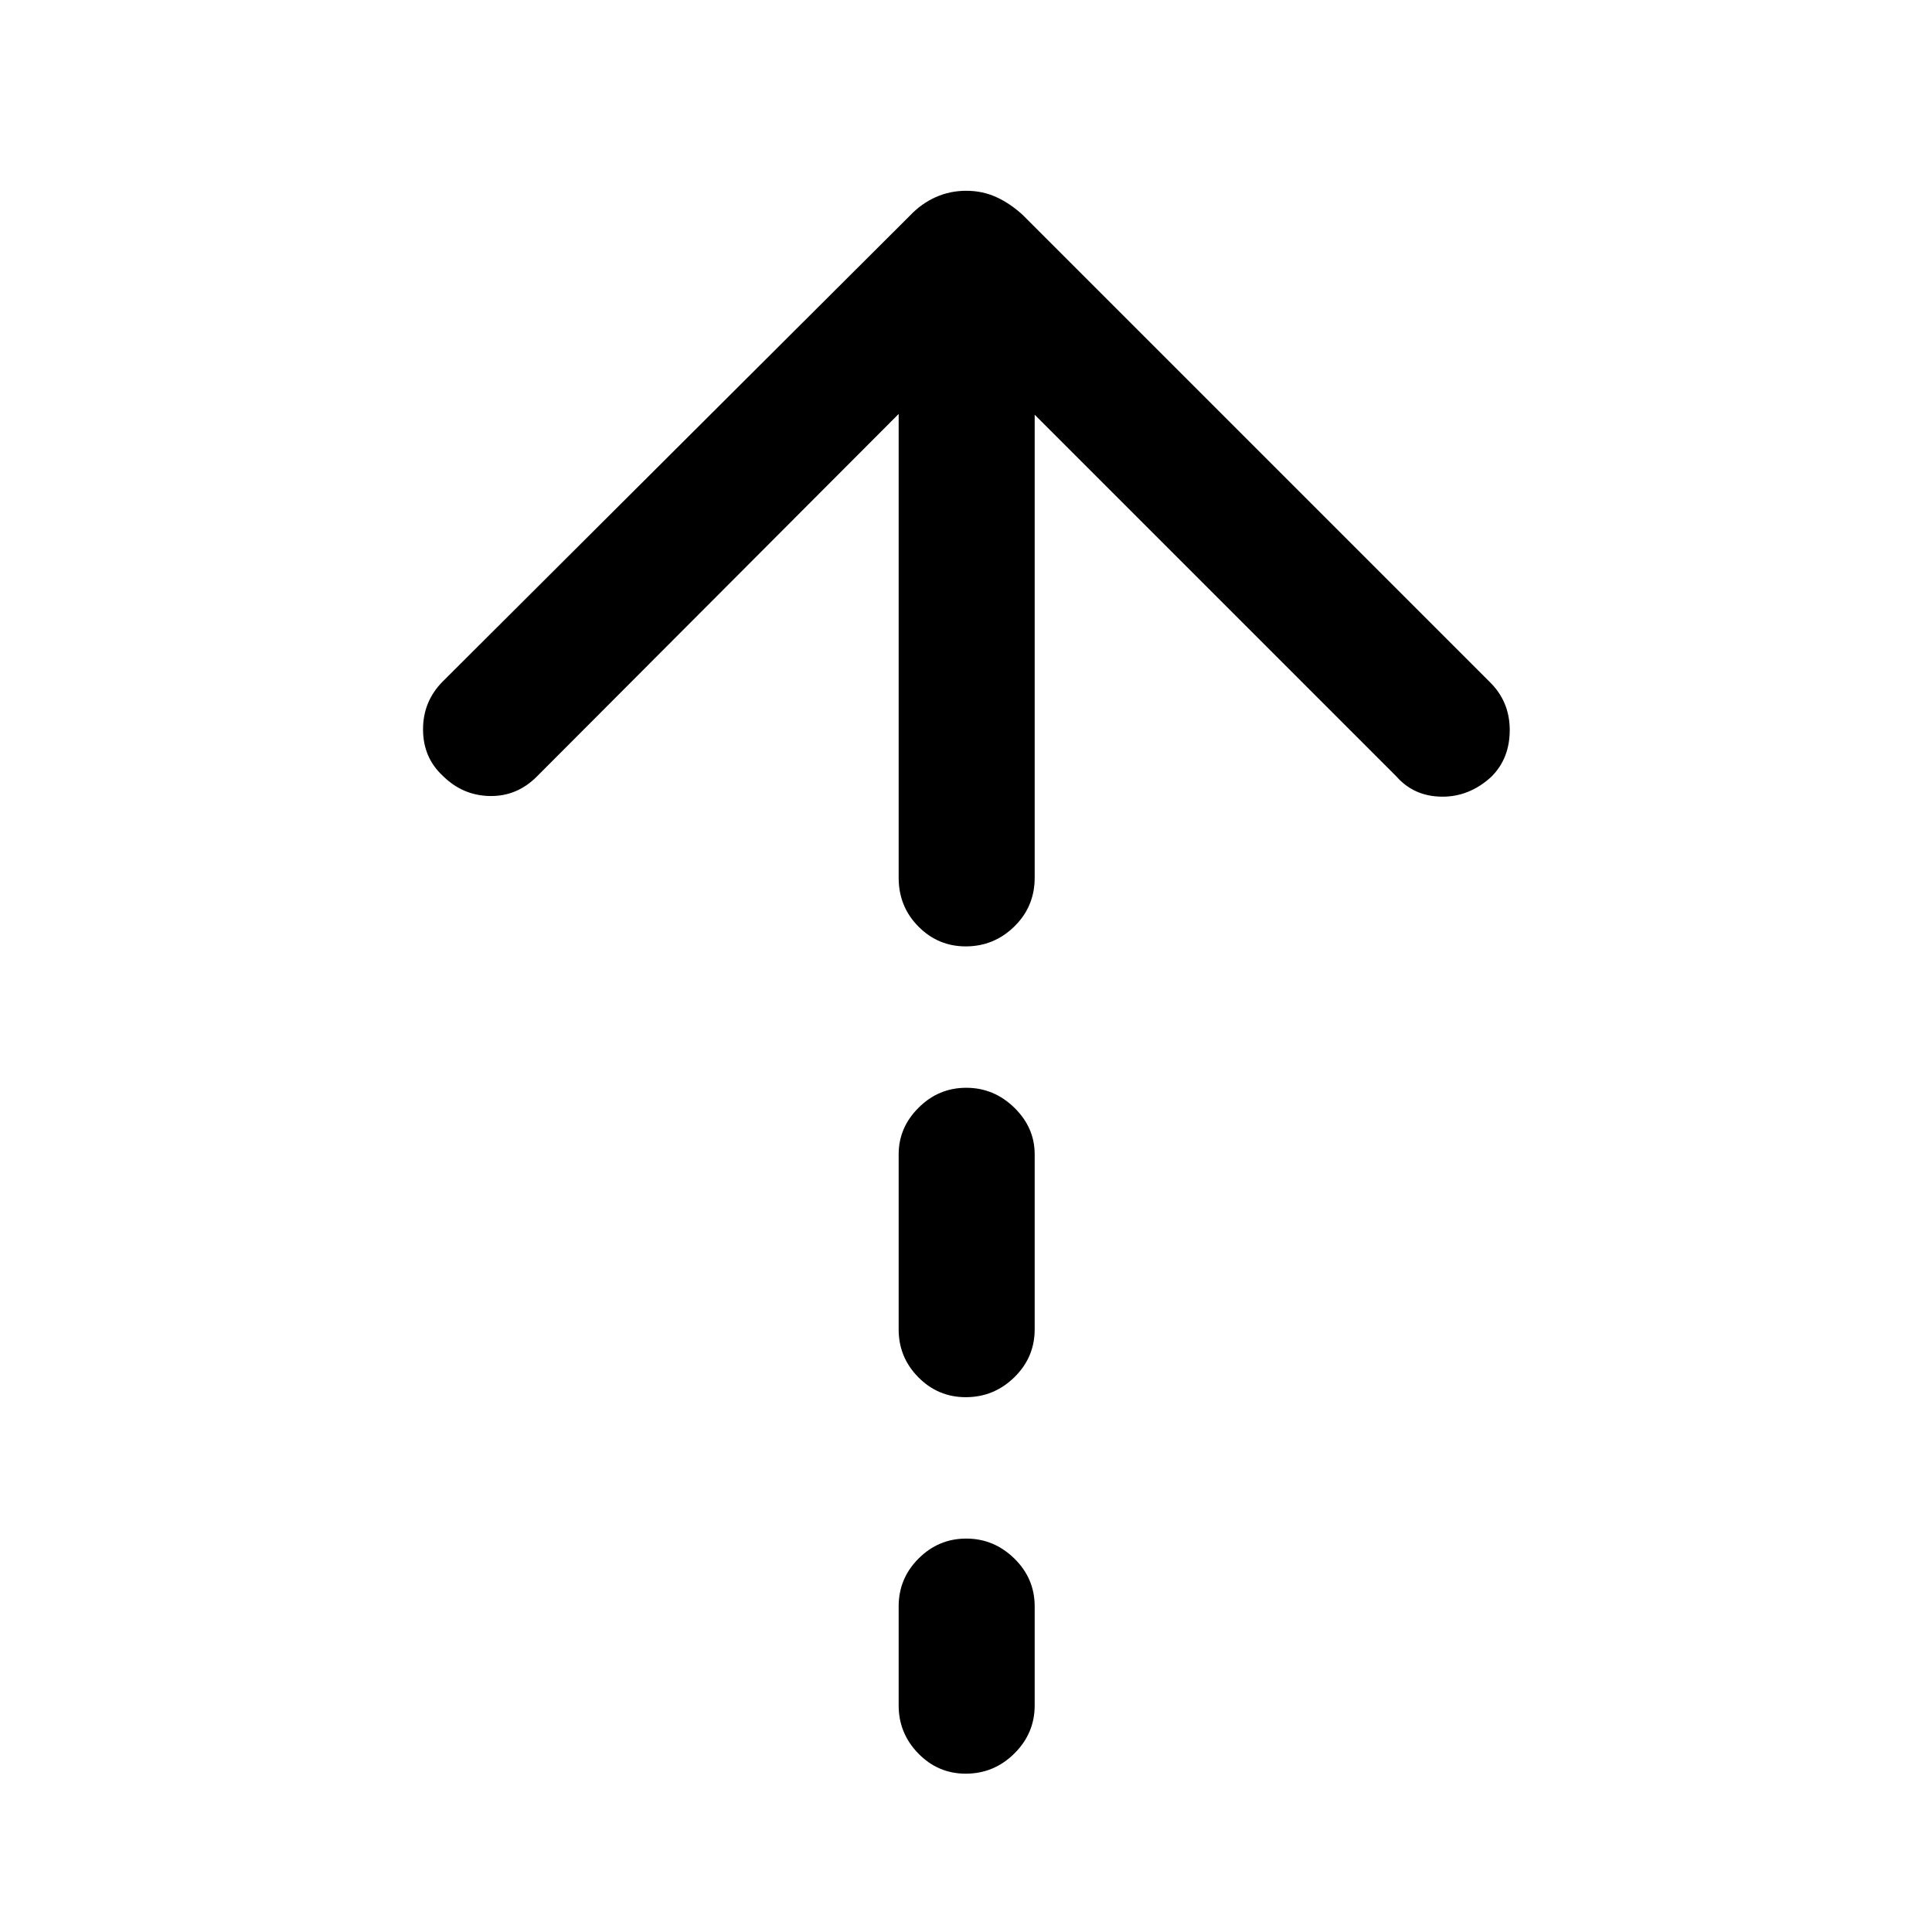 <svg xmlns="http://www.w3.org/2000/svg" height="40" viewBox="0 -960 960 960" width="40"><path d="M479.865-489.745q-13.753 0-23.539-9.891-9.787-9.89-9.787-24.236v-230.437L266.717-574.103q-9.897 9.898-23.371 9.641-13.474-.256-23.31-10.025-9.83-9.103-9.83-23.102 0-14 9.897-23.897l232.374-231.708q5.477-5.73 12.53-8.87 7.053-3.14 15.114-3.14t14.939 3.14q6.879 3.14 13.129 8.87l232.092 232.093q9.898 9.717 9.898 23.861 0 14.143-9.172 23.243-10.99 10.048-24.712 9.856-13.722-.193-22.346-9.962L514.127-753.925v230.053q0 14.346-10.113 24.236-10.112 9.891-24.149 9.891Zm0 224q-13.753 0-23.539-9.891-9.787-9.891-9.787-23.773v-87.024q0-13.291 9.918-23.173 9.918-9.882 23.666-9.882 13.748 0 23.876 9.882 10.128 9.882 10.128 23.173v87.024q0 13.882-10.113 23.773-10.112 9.891-24.149 9.891Zm0 187.077q-13.753 0-23.539-10.014-9.787-10.014-9.787-23.903v-49.233q0-13.889 9.918-23.78 9.918-9.891 23.666-9.891 13.748 0 23.876 9.891 10.128 9.891 10.128 23.78v49.233q0 13.89-10.113 23.903-10.112 10.014-24.149 10.014Z"/></svg>